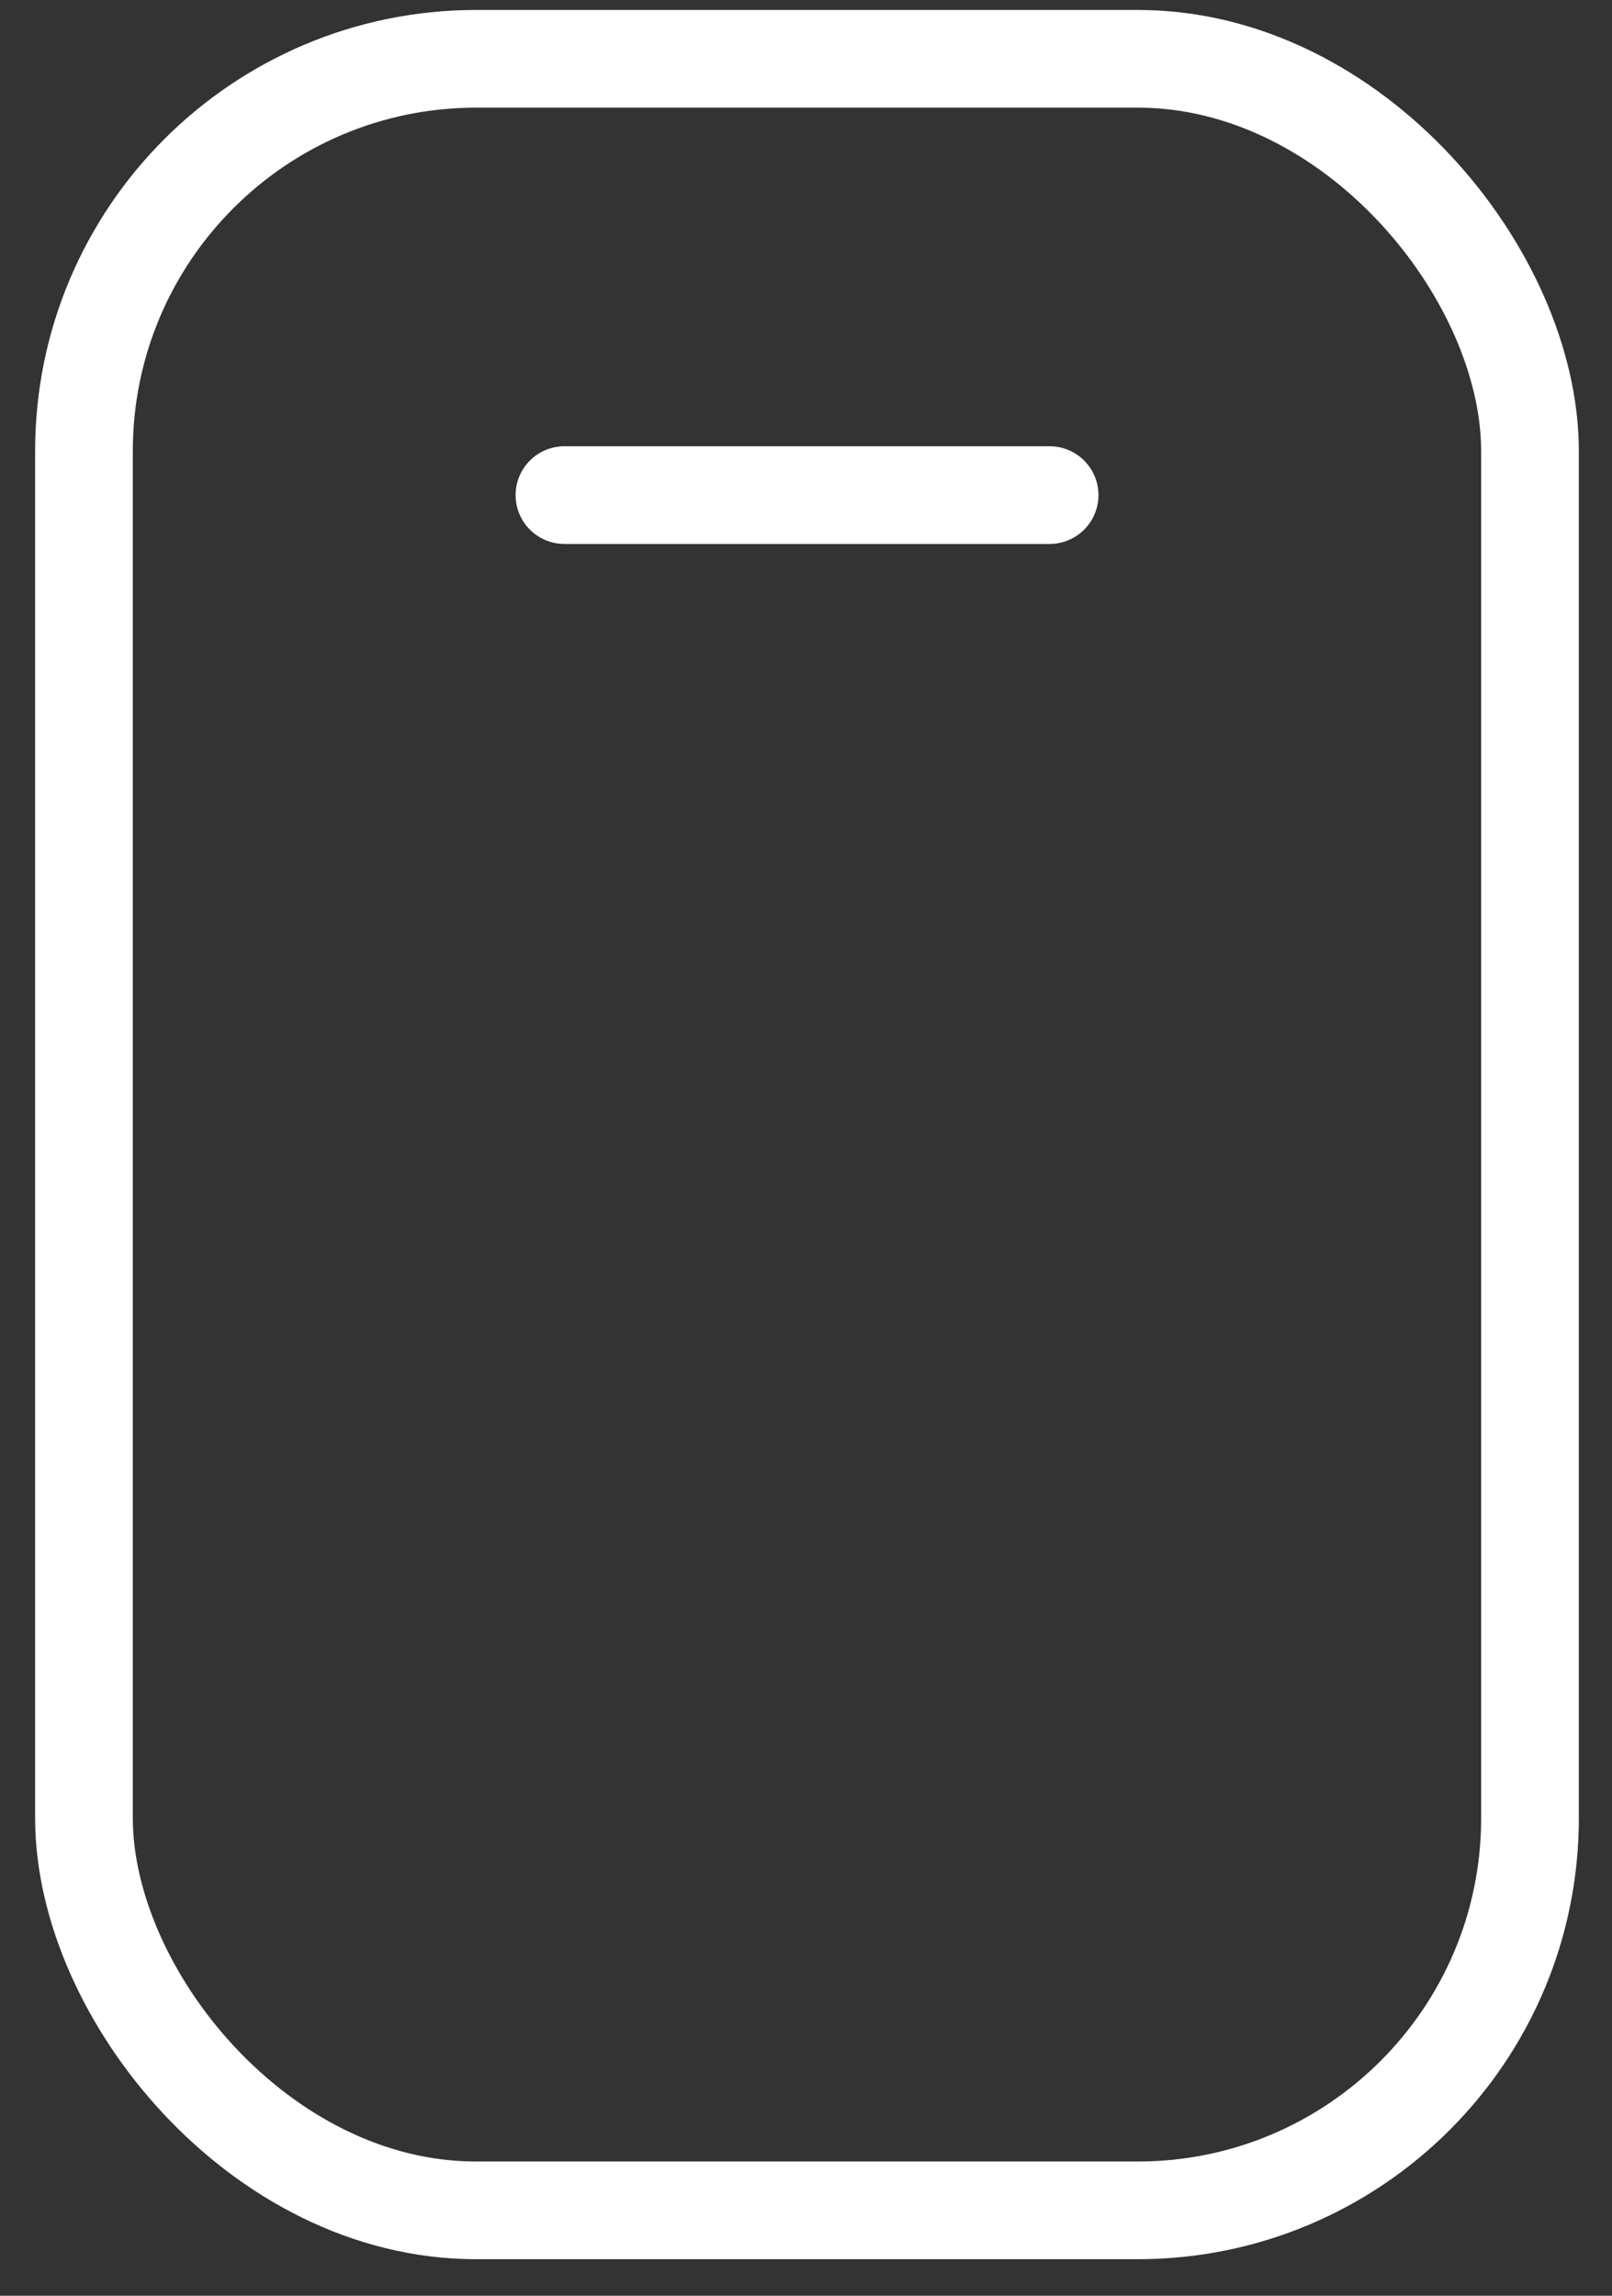<svg xmlns="http://www.w3.org/2000/svg" width="33" height="47" viewBox="0 0 33 47" fill="none">
<rect x="0" y="0" width="33" height="47" fill="#333333" stroke="none"/>
<rect x="1.719" y="1.204" width="29.602" height="44.048" rx="8.029" stroke="white" stroke-width="2"/>
<path d="M11.555 10.136H21.487" stroke="white" stroke-width="2" stroke-linecap="round"/>
</svg>